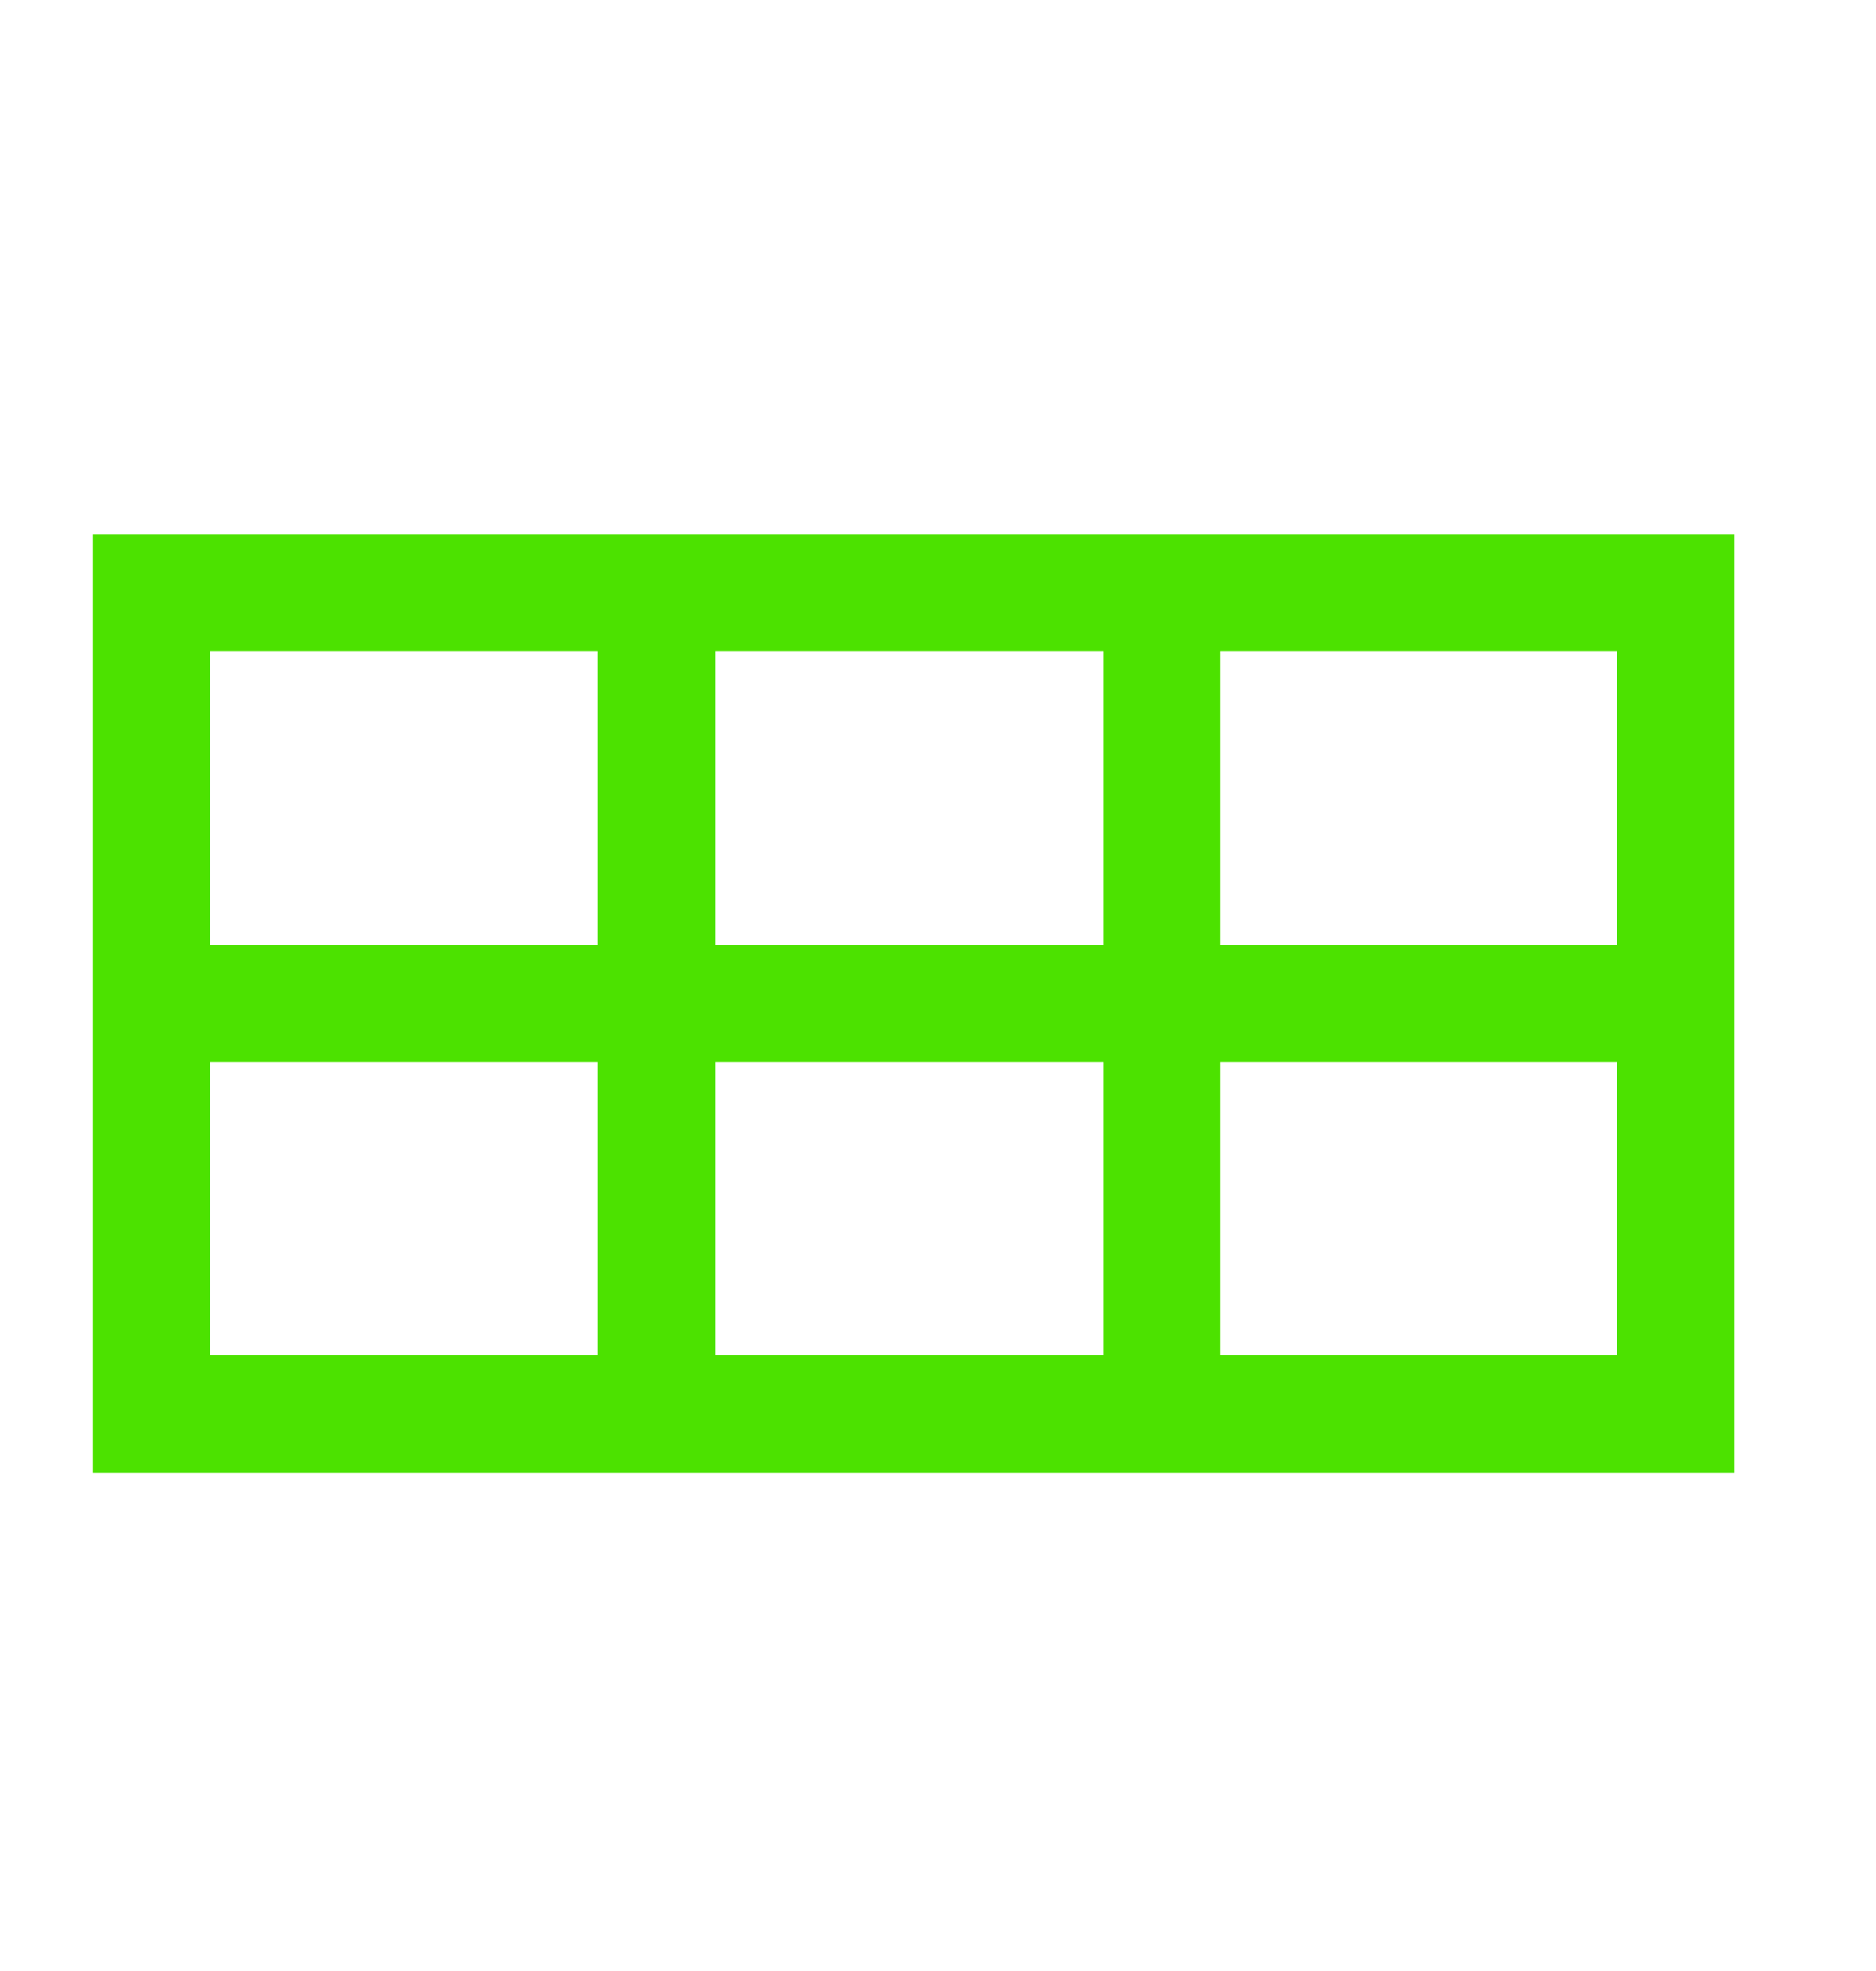 <?xml version="1.0" encoding="UTF-8" standalone="no"?><svg width='20' height='21' viewBox='0 0 20 21' fill='none' xmlns='http://www.w3.org/2000/svg'>
<path fill-rule='evenodd' clip-rule='evenodd' d='M7.625 6.94H11.76V10.065H7.625V6.94ZM6.375 10.065V6.94H2.241V10.065H6.375ZM2.241 11.315H6.375V14.44H2.241V11.315ZM7.625 11.315H11.76V14.44H7.625V11.315ZM13.01 11.315V14.44H17.24V11.315H13.01ZM17.24 10.065V6.94H13.01V10.065H17.24ZM11.76 15.69H18.49V5.69H0.99V15.69H11.76Z' fill='#4CE200'/>
</svg>
